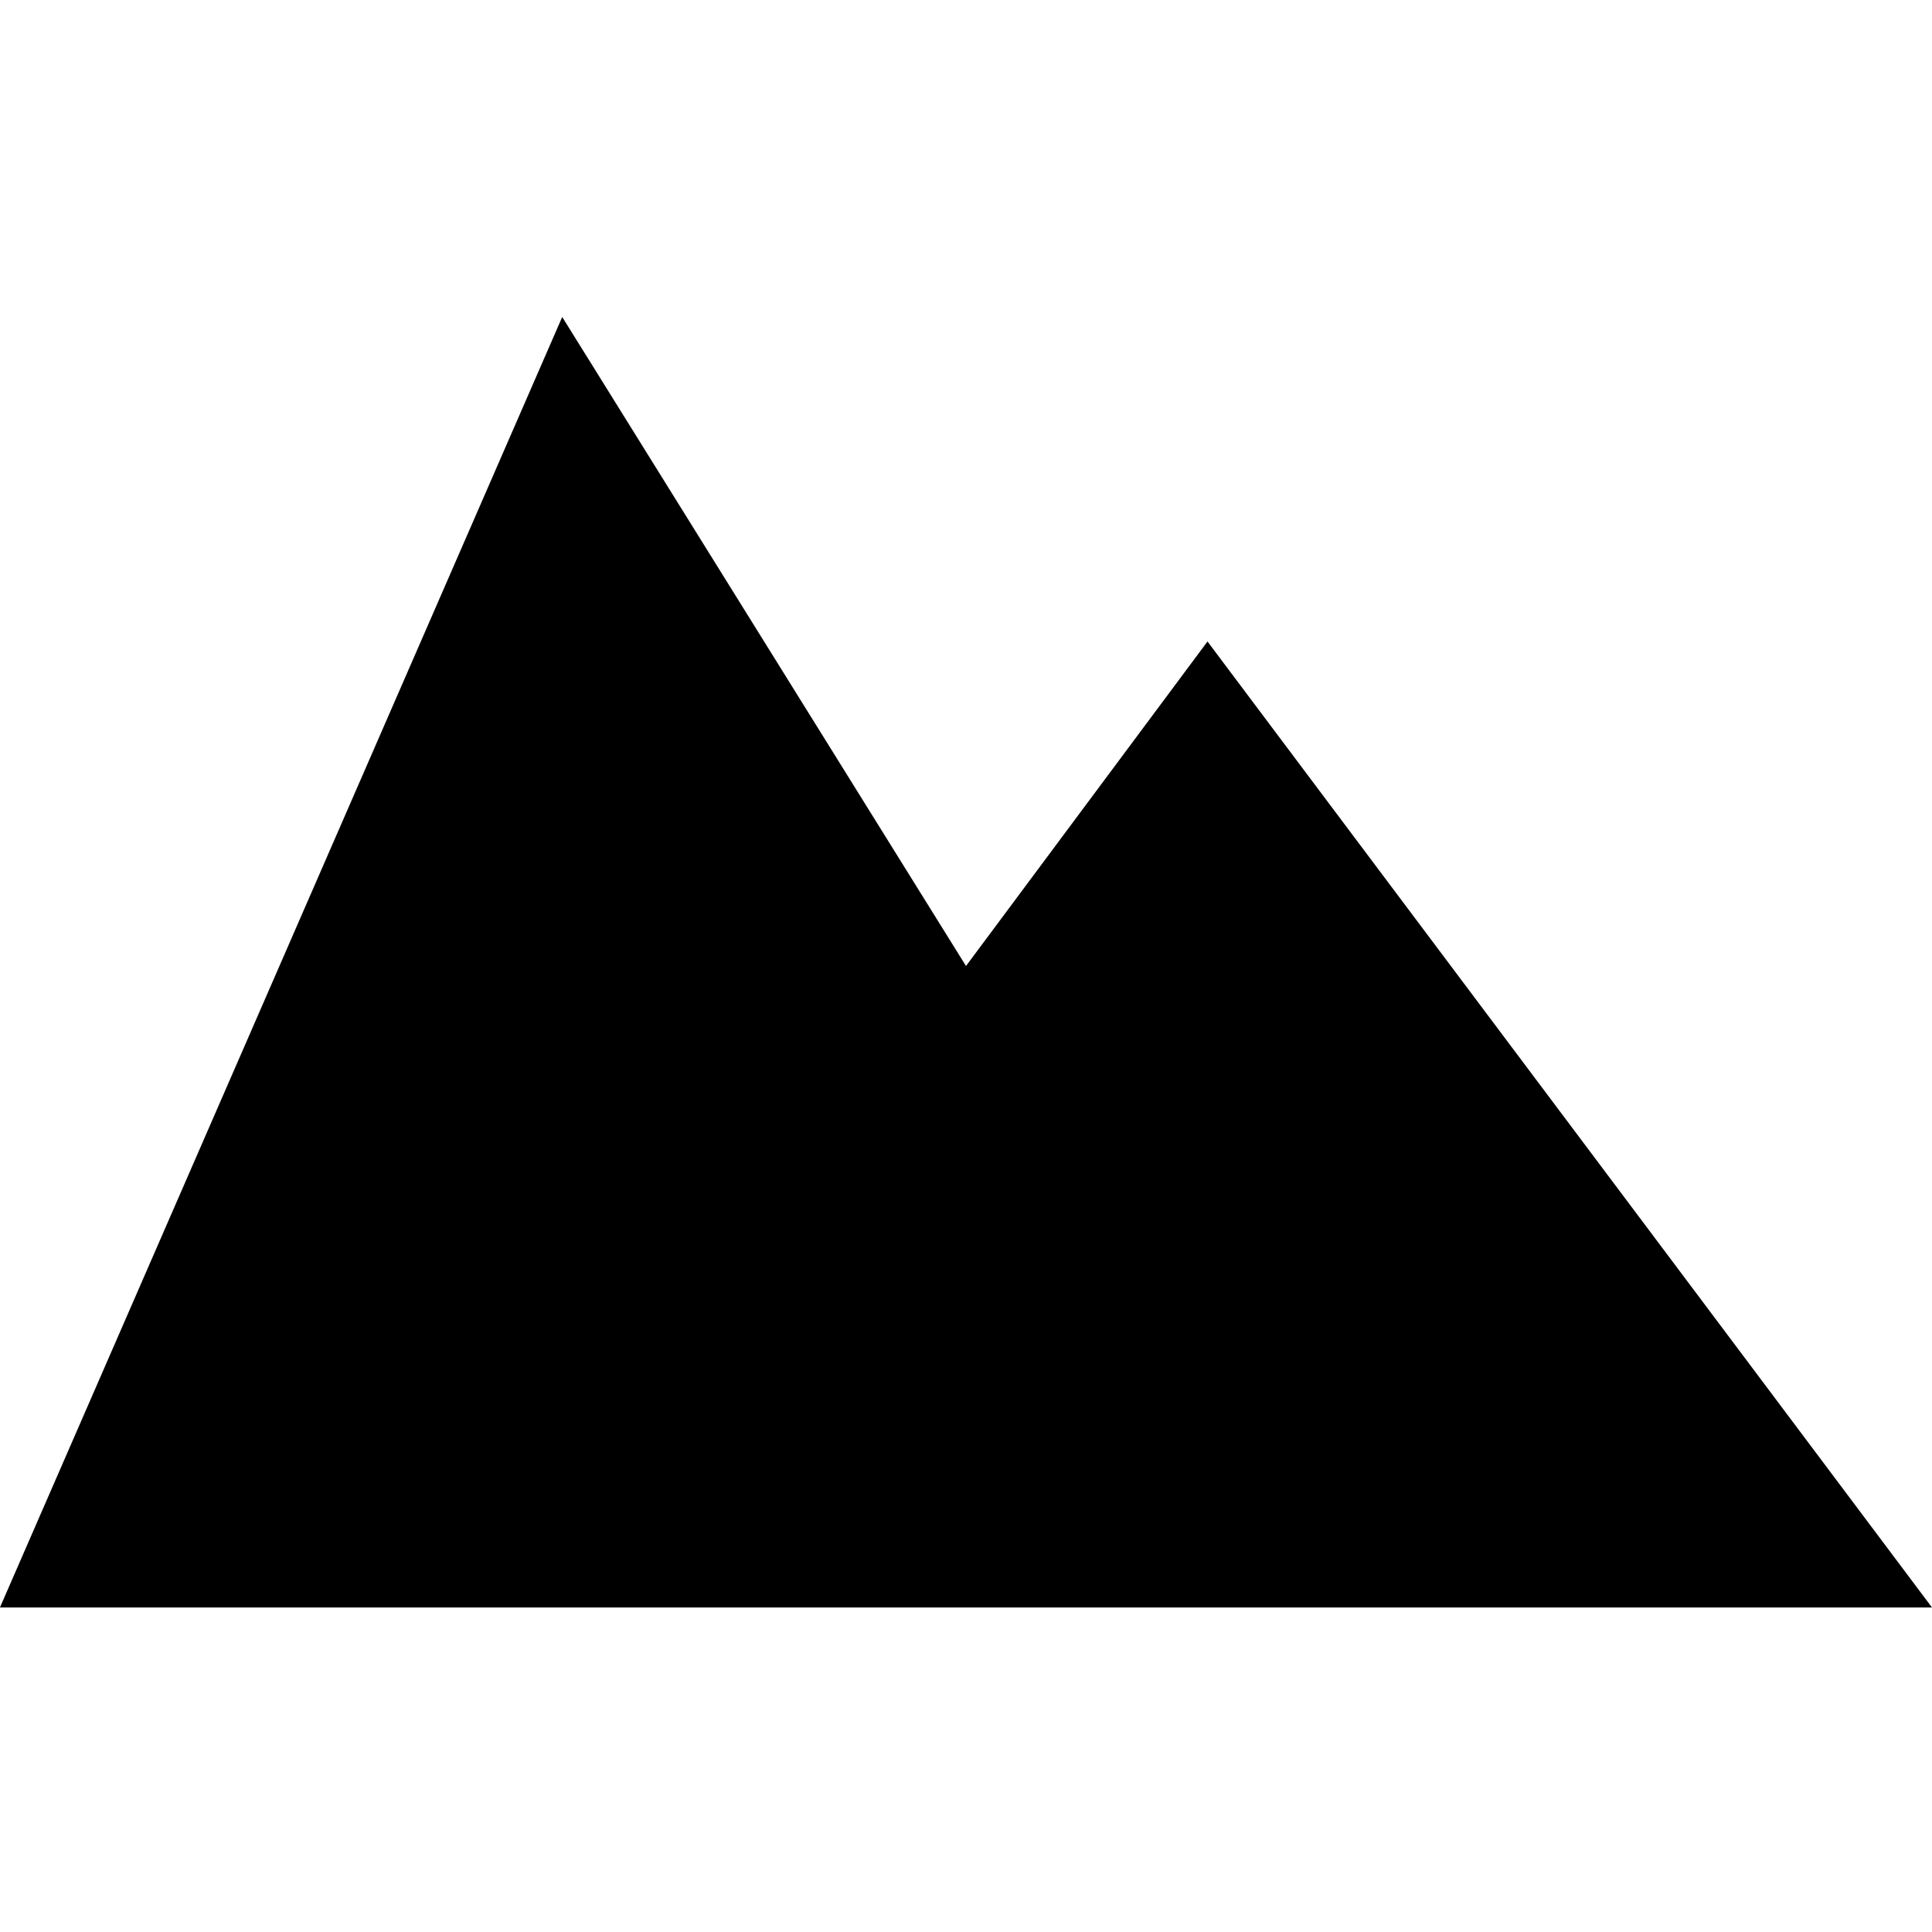 <!-- Generated by IcoMoon.io -->
<svg version="1.1" xmlns="http://www.w3.org/2000/svg" width="32" height="32" viewBox="0 0 32 32">
<title>plot-area</title>
<path d="M32 26.625l-12-16-4 5.375-6.688-10.75-9.313 21.375z"></path>
</svg>

